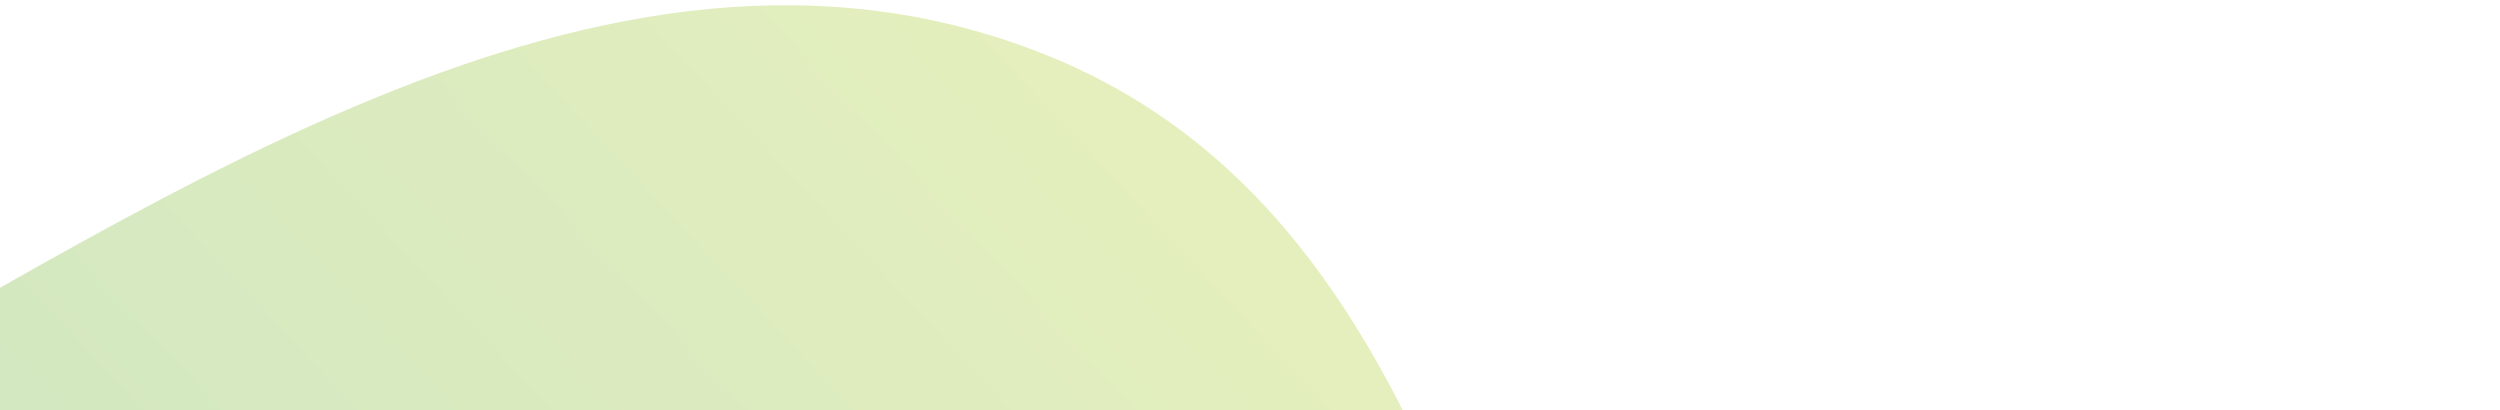 <svg width="390" height="64" viewBox="0 0 390 64" fill="none" xmlns="http://www.w3.org/2000/svg">
<path opacity="0.3" fill-rule="evenodd" clip-rule="evenodd" d="M269.942 196.578C234.74 130.505 232.799 36.651 163.37 8.645C93.83 -19.405 21.804 34.248 -44.179 69.87C-102.211 101.2 -160.585 136.13 -185.714 197.104C-211.138 258.798 -207.47 330.647 -175.867 389.416C-146.384 444.243 -87.365 473.273 -27.684 490.976C26.051 506.916 78.477 490.425 133.773 481.264C221.624 466.71 345.583 503.105 384.007 422.773C421.885 343.582 311.219 274.052 269.942 196.578Z" fill="url(#paint0_linear_677_739)"/>
<defs>
<linearGradient id="paint0_linear_677_739" x1="379.197" y1="-67.872" x2="-77.954" y2="359.572" gradientUnits="userSpaceOnUse">
<stop stop-color="#F5EA14"/>
<stop offset="1" stop-color="#0D8C45"/>
</linearGradient>
</defs>
</svg>
